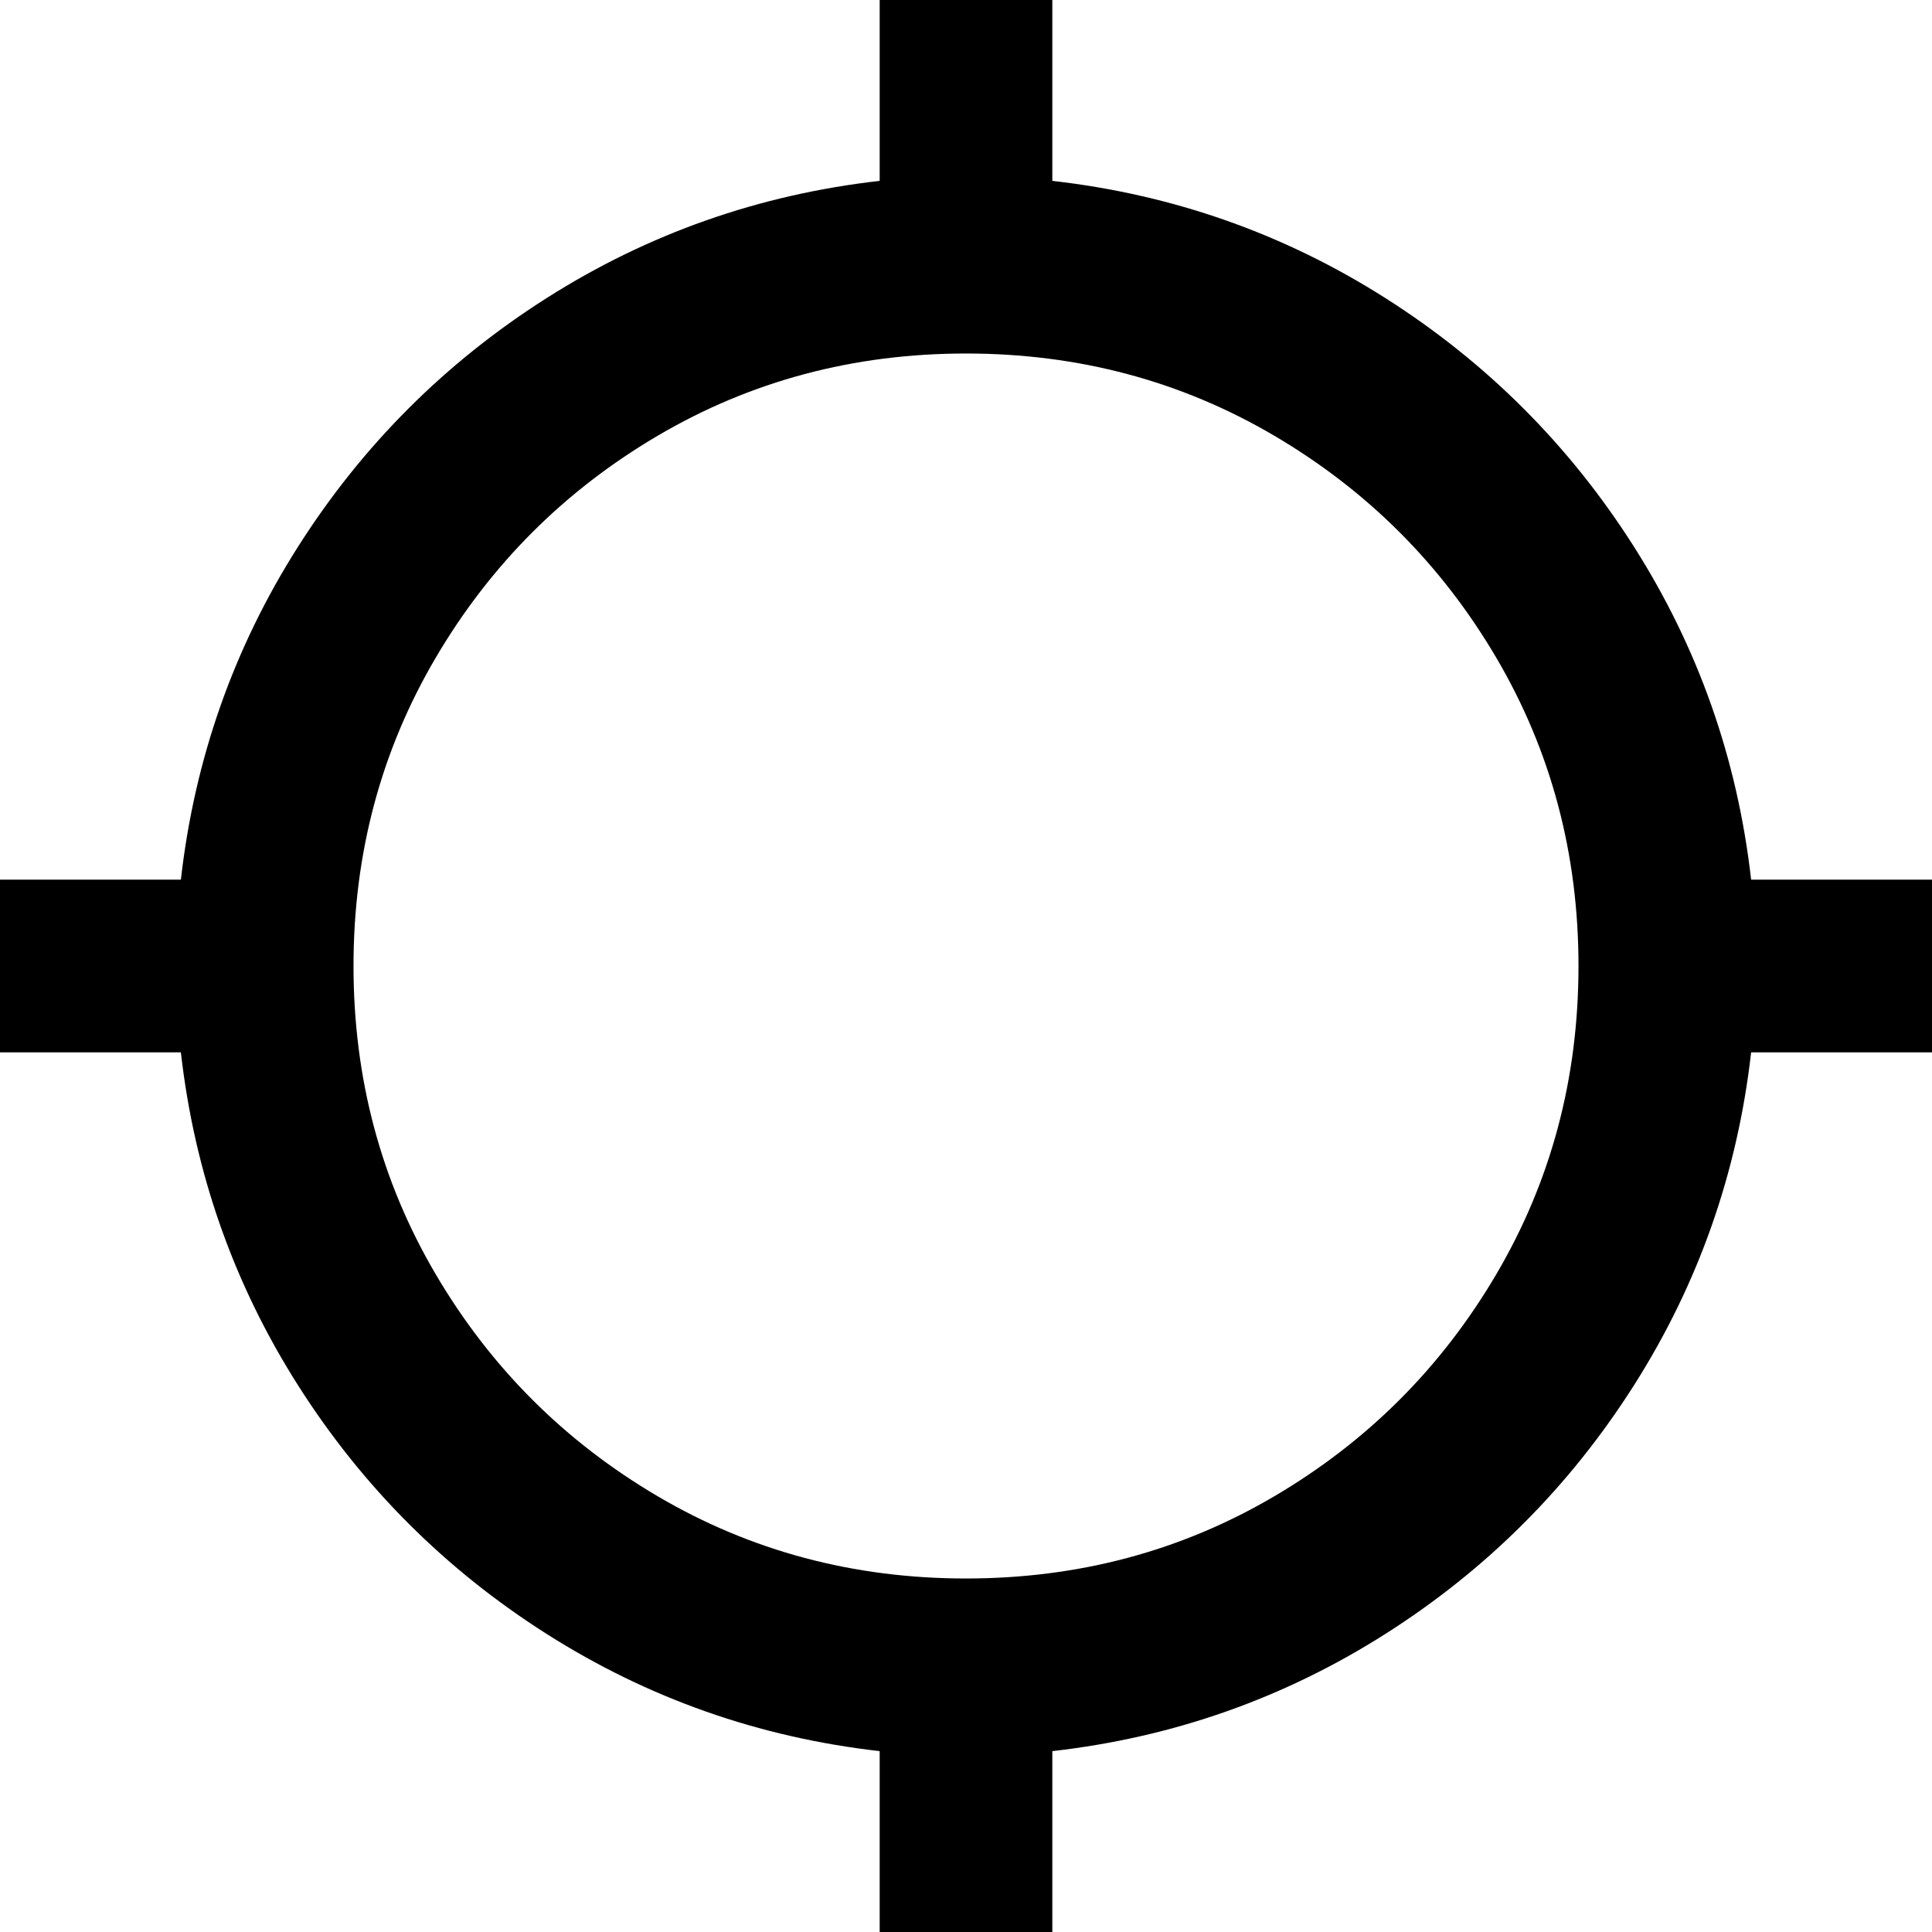 <svg xmlns="http://www.w3.org/2000/svg" viewBox="21 -43 470 470">
      <g transform="scale(1 -1) translate(0 -384)">
        <path d="M65 171H21V213H65Q70 257 93.5 294.0Q117 331 154.0 354.5Q191 378 235 383V427H277V383Q321 378 358.0 354.5Q395 331 418.5 294.0Q442 257 447 213H491V171H447Q442 127 418.5 90.0Q395 53 358.0 29.5Q321 6 277 1V-43H235V1Q191 6 154.0 29.5Q117 53 93.5 90.0Q70 127 65 171ZM256 341Q215 341 181.0 321.0Q147 301 127.0 267.0Q107 233 107.0 192.0Q107 151 127.0 117.0Q147 83 181.0 63.0Q215 43 256.0 43.0Q297 43 331.0 63.0Q365 83 385.0 117.0Q405 151 405.0 192.0Q405 233 385.0 267.0Q365 301 331.0 321.0Q297 341 256 341Z" />
      </g>
    </svg>